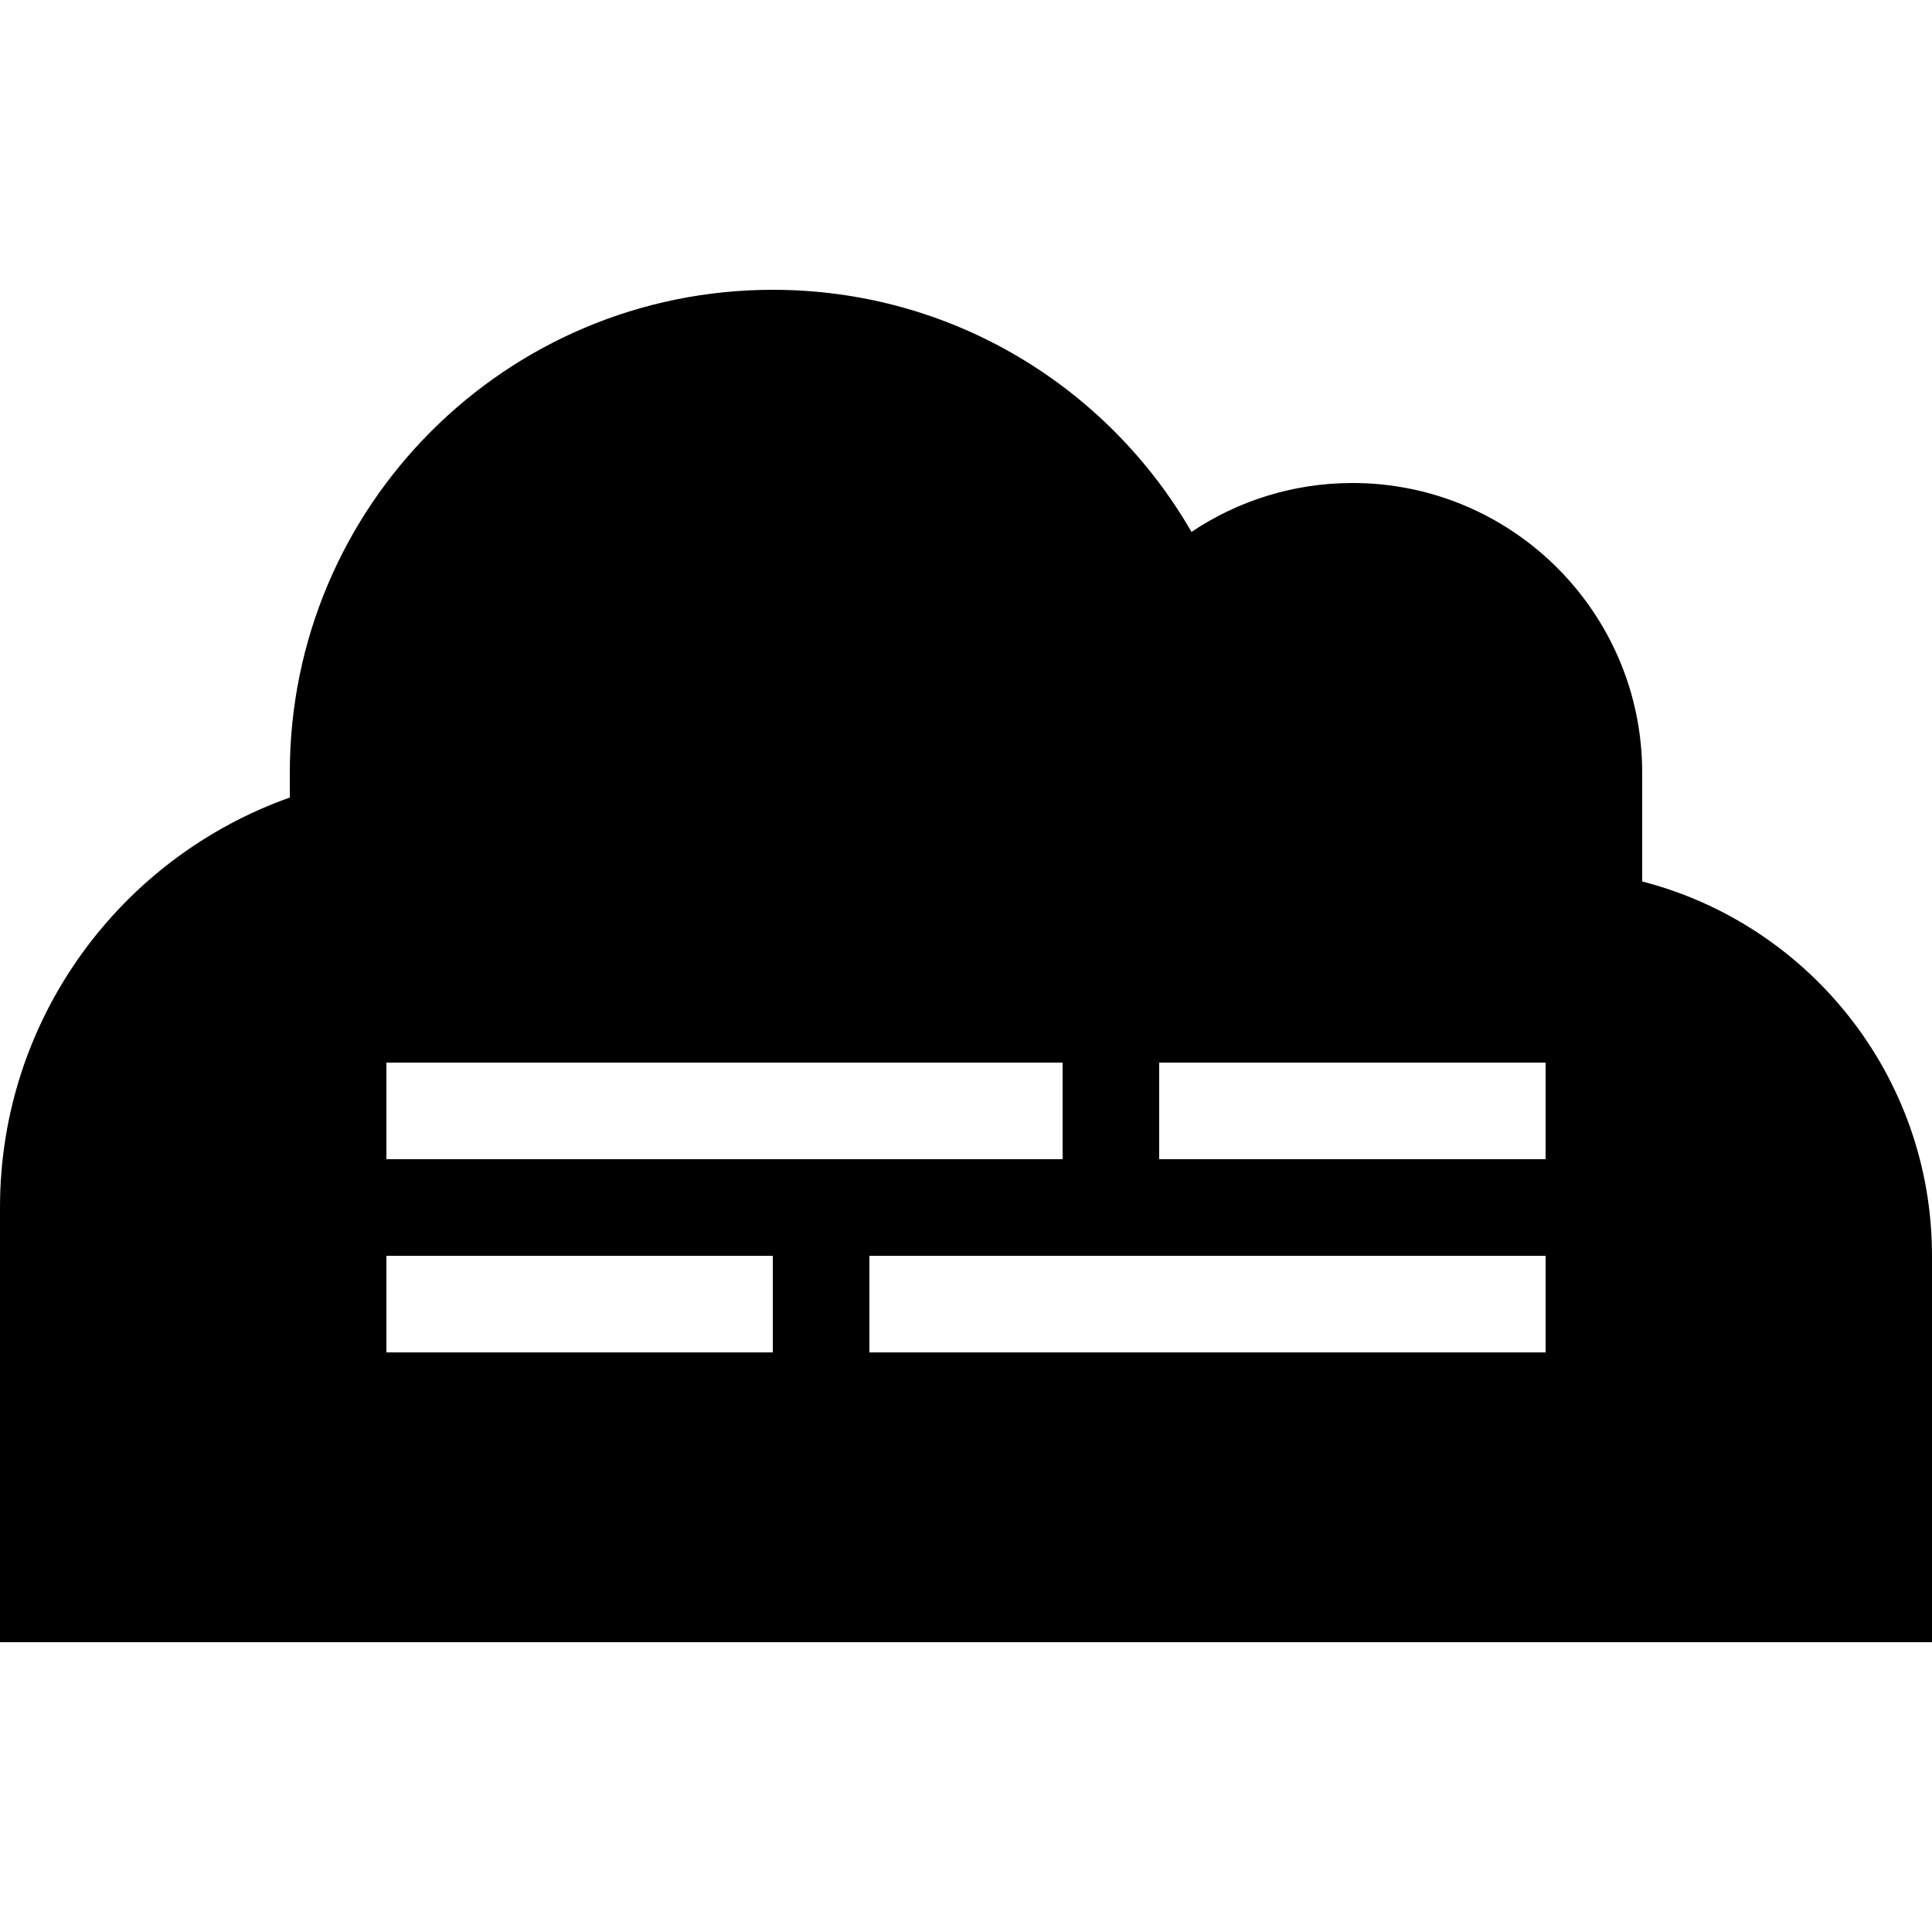 <svg xmlns="http://www.w3.org/2000/svg" width="24" height="24" viewBox="0 0 640 512">
    <path d="M0 480l144 0 368 0 128 0 0-128c0-59.6-40.8-109.8-96-124l0-36c0-53-43-96-96-96c-19.7 0-38.1 6-53.3 16.2C367 64.2 315.3 32 256 32C167.6 32 96 103.6 96 192l0 8.2C40.1 220 0 273.3 0 336L0 480zM512 352l0 32-16 0-192 0-16 0 0-32 16 0 192 0 16 0zm-272 0l16 0 0 32-16 0-96 0-16 0 0-32 16 0 96 0zM128 288l16 0 192 0 16 0 0 32-16 0-192 0-16 0 0-32zm272 0l96 0 16 0 0 32-16 0-96 0-16 0 0-32 16 0z"/>
</svg>